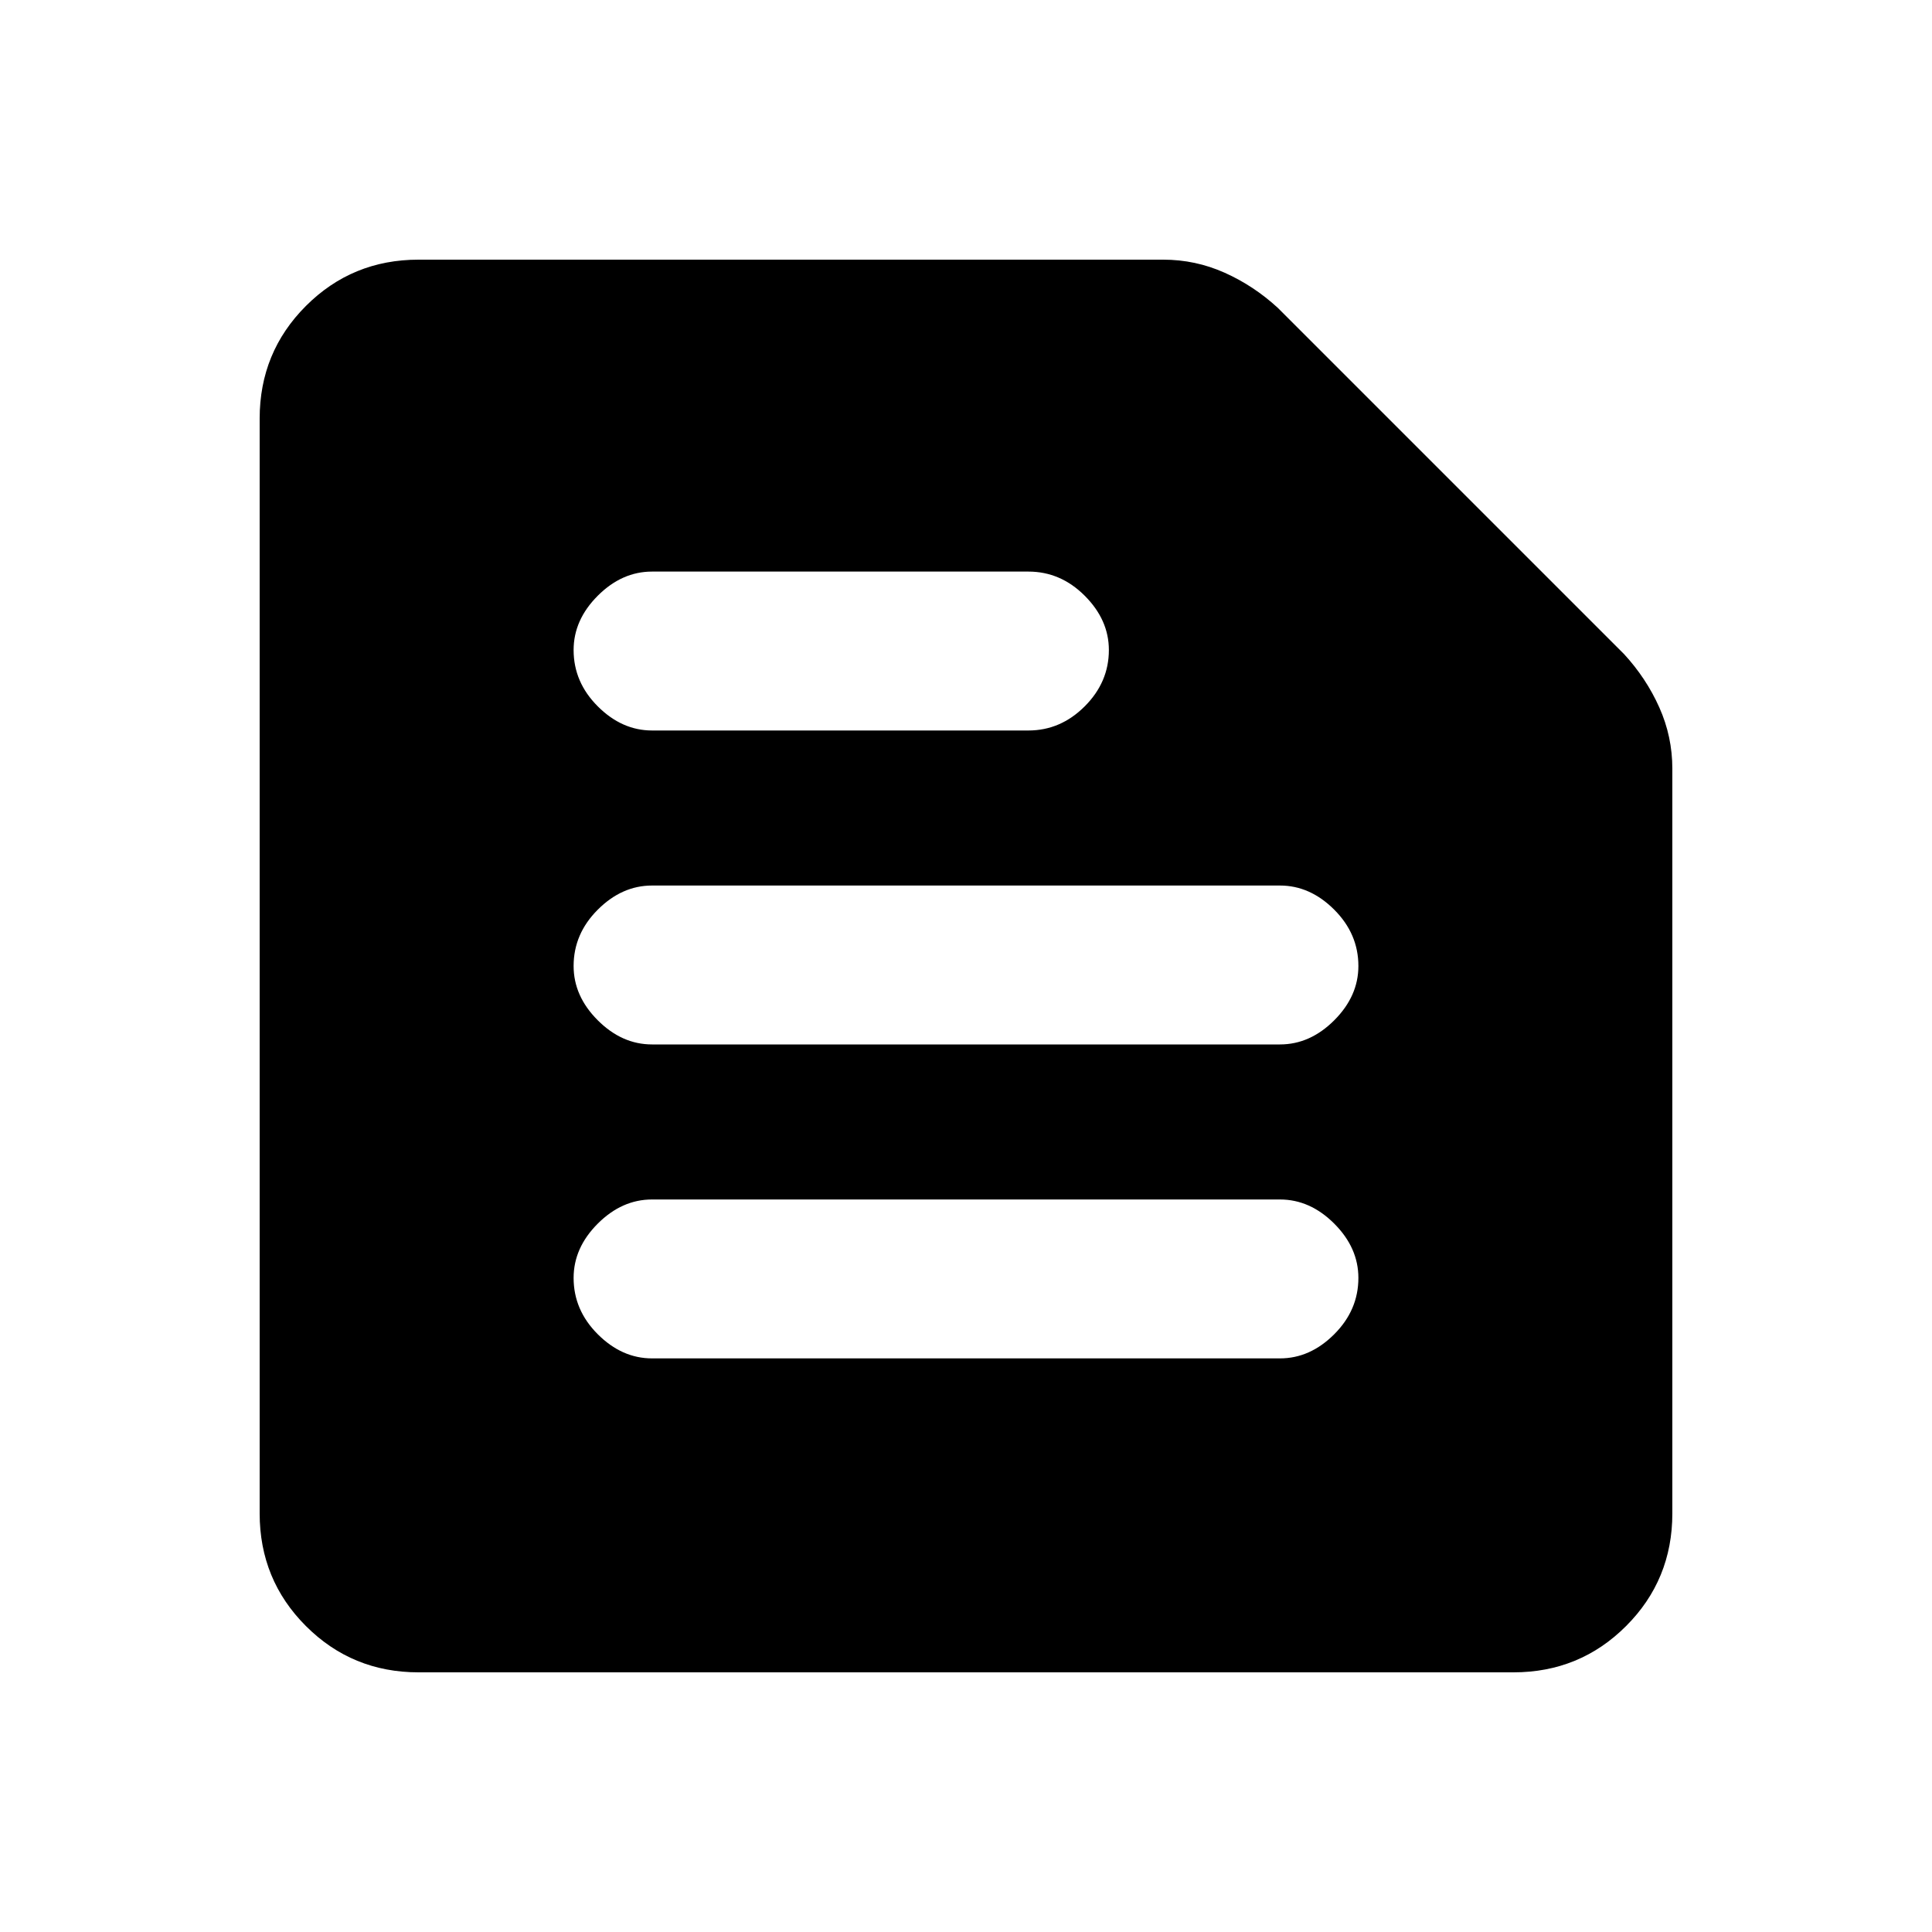 <svg xmlns="http://www.w3.org/2000/svg" height="20" width="20"><path d="M4.333 17.312q-.687 0-1.166-.479-.479-.479-.479-1.166V4.333q0-.687.479-1.166.479-.479 1.166-.479h7.709q.333 0 .635.135t.552.365l3.583 3.583q.23.25.365.552.135.302.135.635v7.709q0 .687-.479 1.166-.479.479-1.166.479Zm2.417-3.25h6.5q.312 0 .562-.25.25-.25.25-.583 0-.312-.25-.562-.25-.25-.562-.25h-6.5q-.312 0-.562.25-.25.25-.25.562 0 .333.25.583.25.25.562.25Zm0-3.25h6.5q.312 0 .562-.25.25-.25.25-.562 0-.333-.25-.583-.25-.25-.562-.25h-6.5q-.312 0-.562.25-.25.25-.25.583 0 .312.25.562.25.25.562.25Zm0-3.25h3.896q.333 0 .583-.25.25-.25.25-.583 0-.312-.25-.562-.25-.25-.583-.25H6.75q-.312 0-.562.25-.25.25-.25.562 0 .333.25.583.25.25.562.25Z"/></svg>